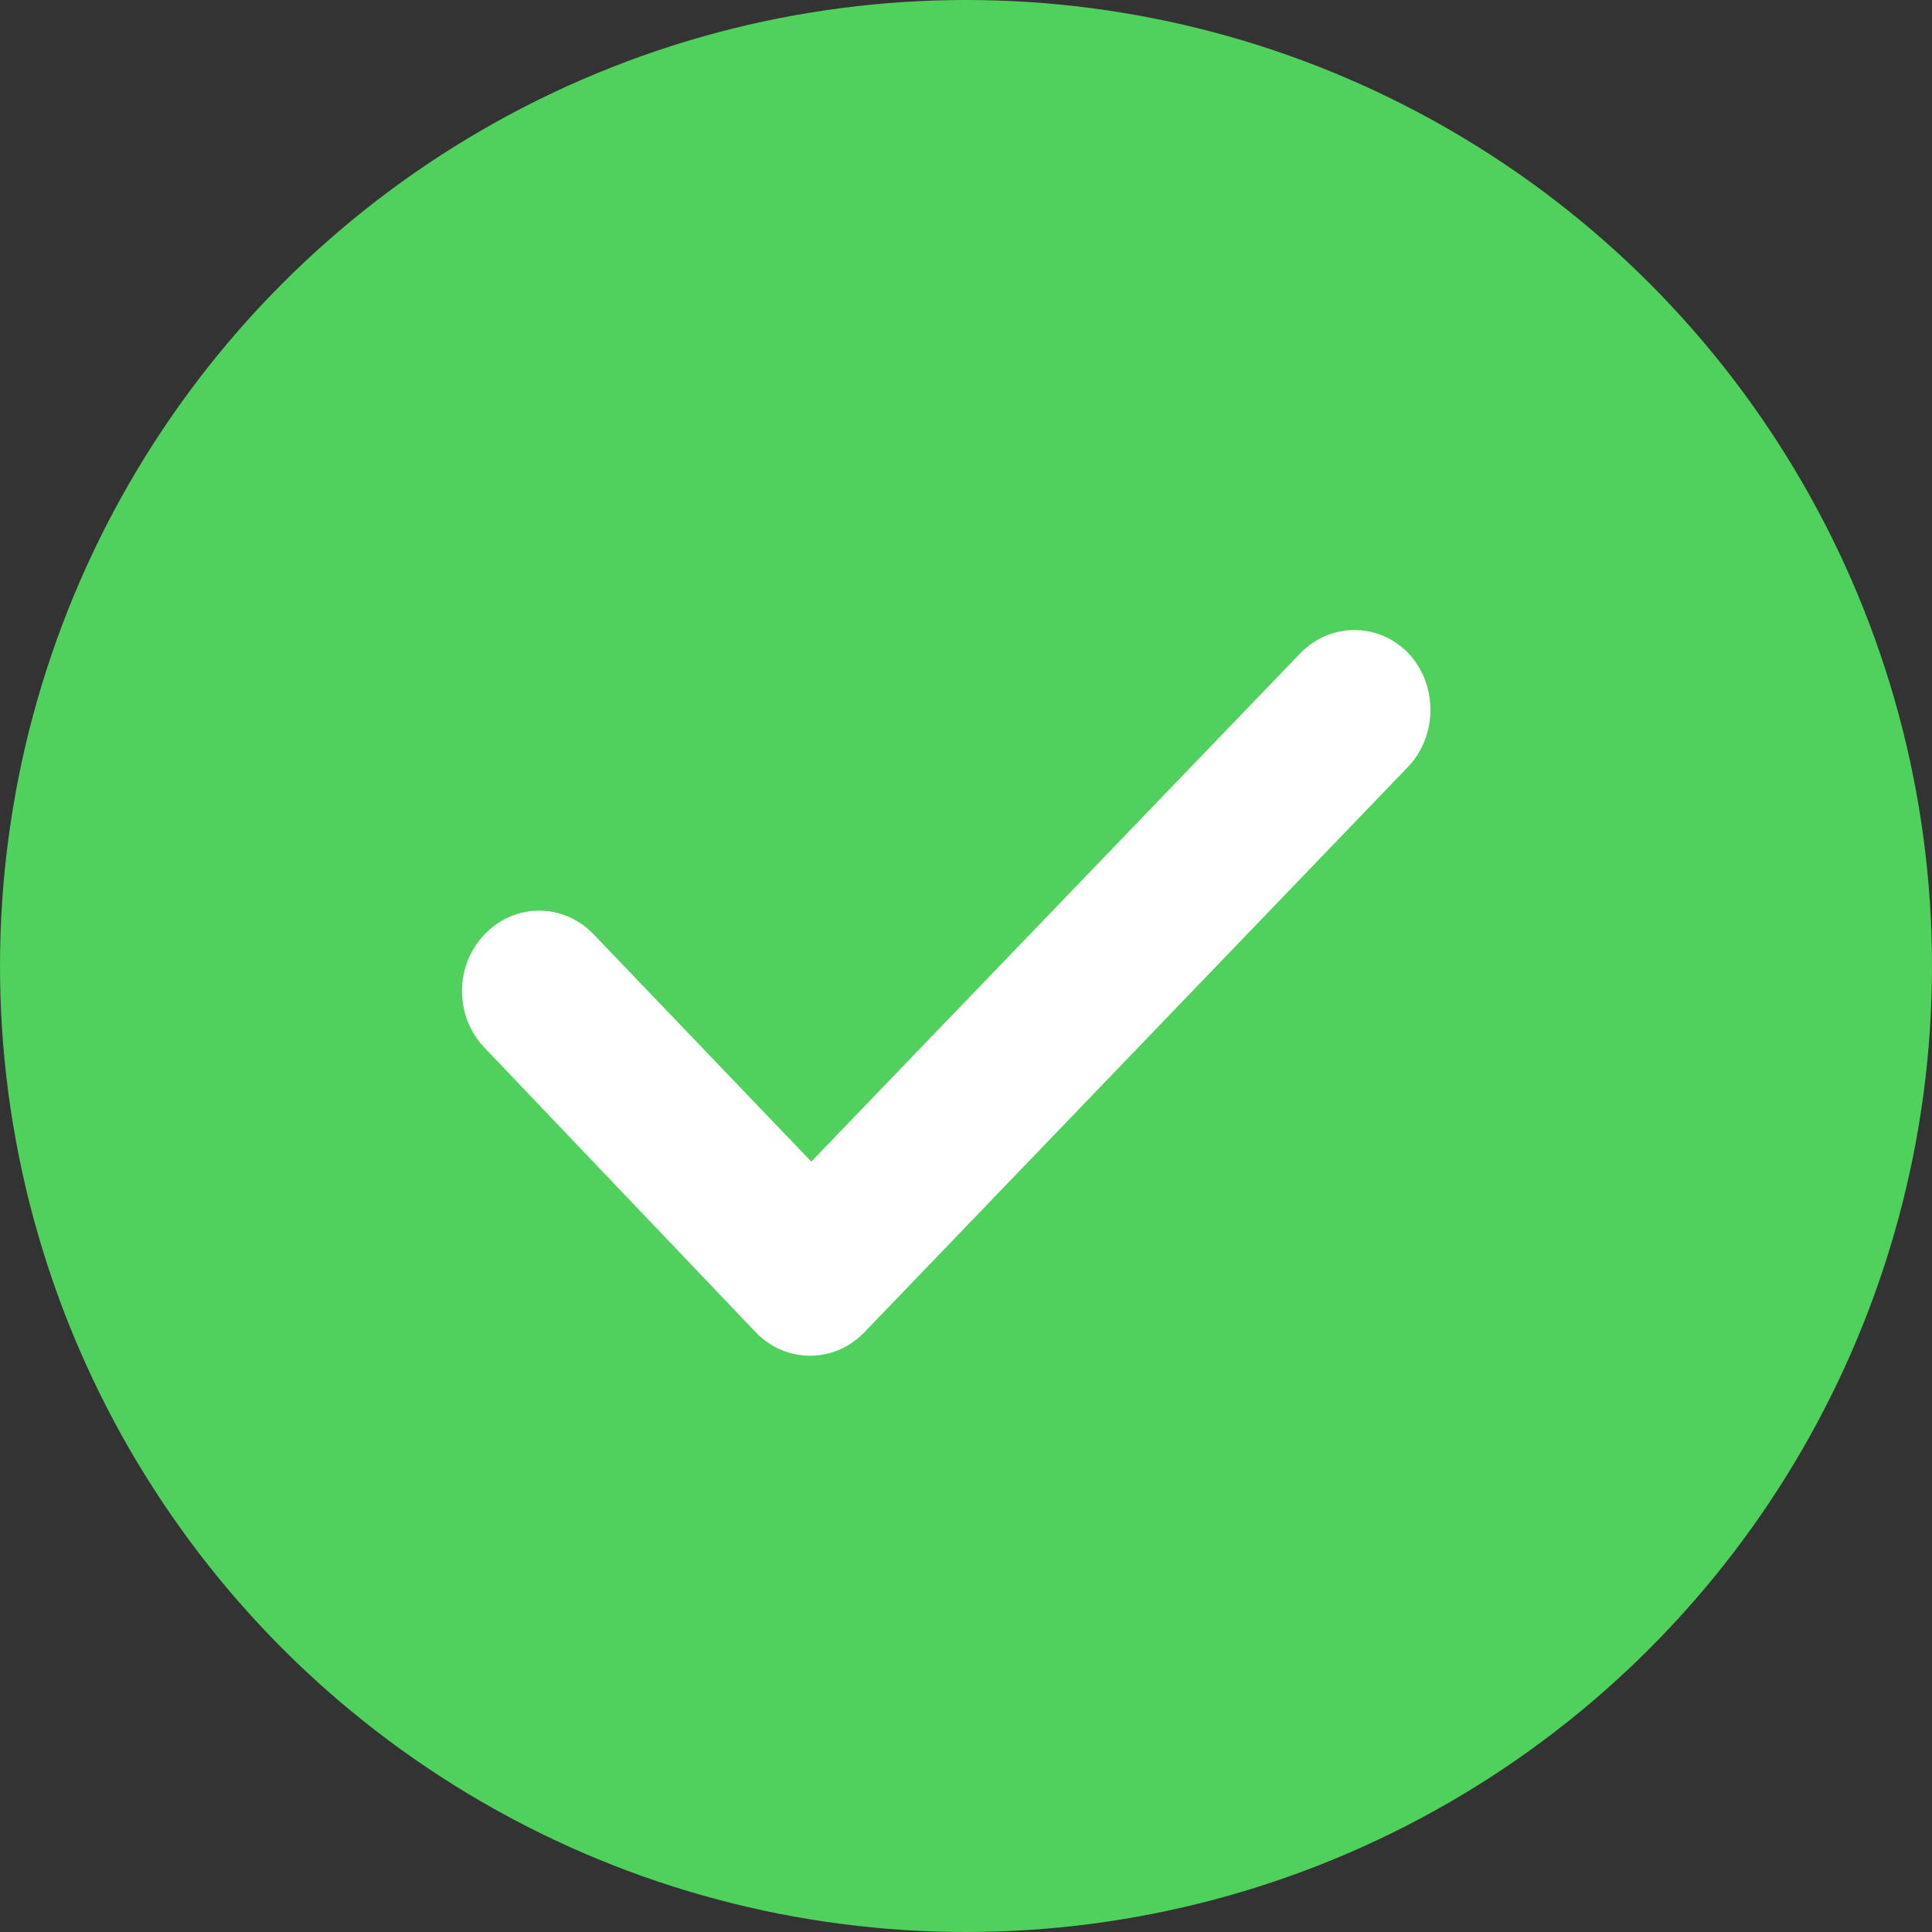 <svg width="36" height="36" viewBox="0 0 36 36" fill="none" xmlns="http://www.w3.org/2000/svg">
<rect x="0" y="0" width="36" height="36" fill="#333333" stroke="none"/>
<circle cx="18" cy="18" r="18" fill="#50D05C"/>
<path fill-rule="evenodd" clip-rule="evenodd" d="M26.229 14.297L16.108 24.823C15.545 25.409 14.643 25.409 14.08 24.823L9.031 19.526C8.468 18.94 8.468 17.994 9.031 17.408C9.595 16.822 10.496 16.822 11.06 17.408L15.117 21.645L24.223 12.179C24.786 11.593 25.688 11.593 26.251 12.179C26.792 12.765 26.792 13.711 26.229 14.297H26.229Z" fill="white"/>
</svg>
